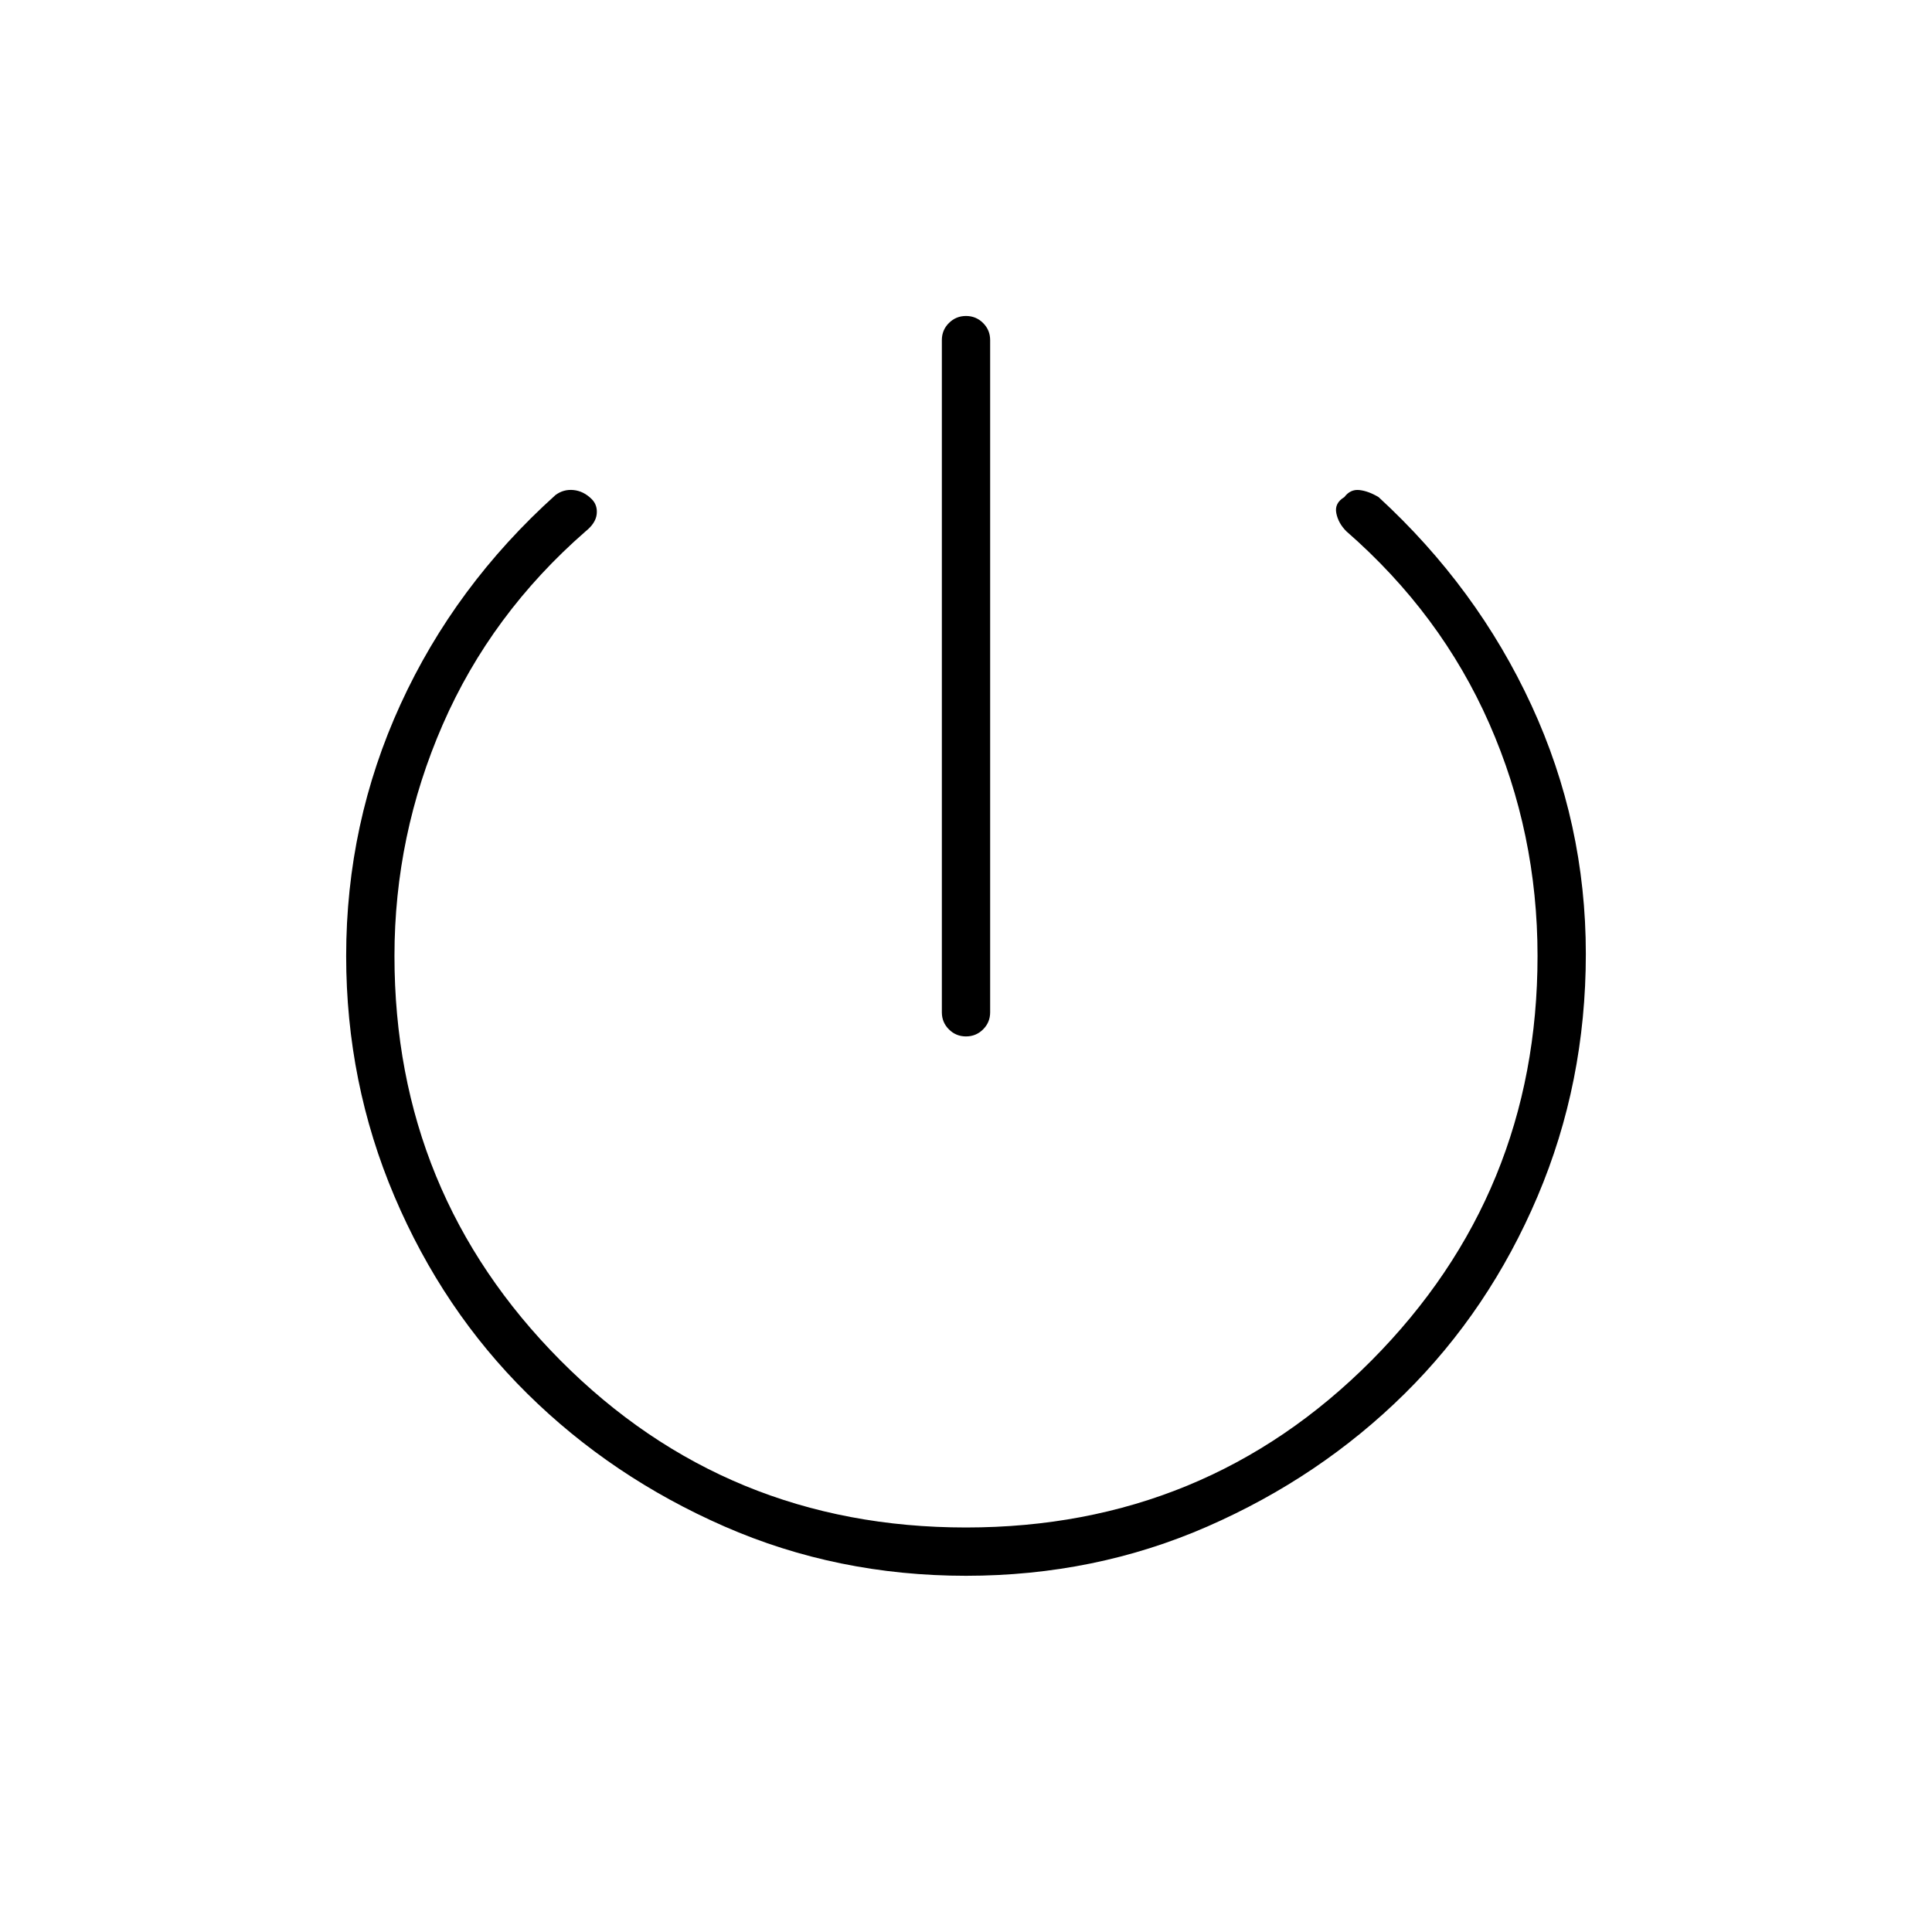 <svg xmlns="http://www.w3.org/2000/svg" height="40" width="40"><path d="M20 21.458q-.208 0-.354-.146-.146-.145-.146-.354V7.042q0-.209.146-.354.146-.146.354-.146t.354.146q.146.145.146.354v13.916q0 .209-.146.354-.146.146-.354.146Zm0 11.167q-2.667 0-5-1.021t-4.083-2.75q-1.75-1.729-2.75-4.083t-1-4.979q0-2.75 1.125-5.209 1.125-2.458 3.208-4.333.167-.125.375-.104.208.021.375.187.125.125.104.313-.021.187-.229.354-1.958 1.708-2.958 4-1 2.292-1 4.792 0 4.916 3.437 8.375 3.438 3.458 8.396 3.458t8.396-3.458q3.437-3.459 3.437-8.375 0-2.542-1-4.813T27.875 11q-.167-.167-.208-.375-.042-.208.166-.333.125-.167.313-.146.187.021.396.146 2.041 1.875 3.166 4.312 1.125 2.438 1.125 5.146 0 2.667-1 5.021t-2.75 4.083q-1.75 1.729-4.083 2.75t-5 1.021Z"/></svg>